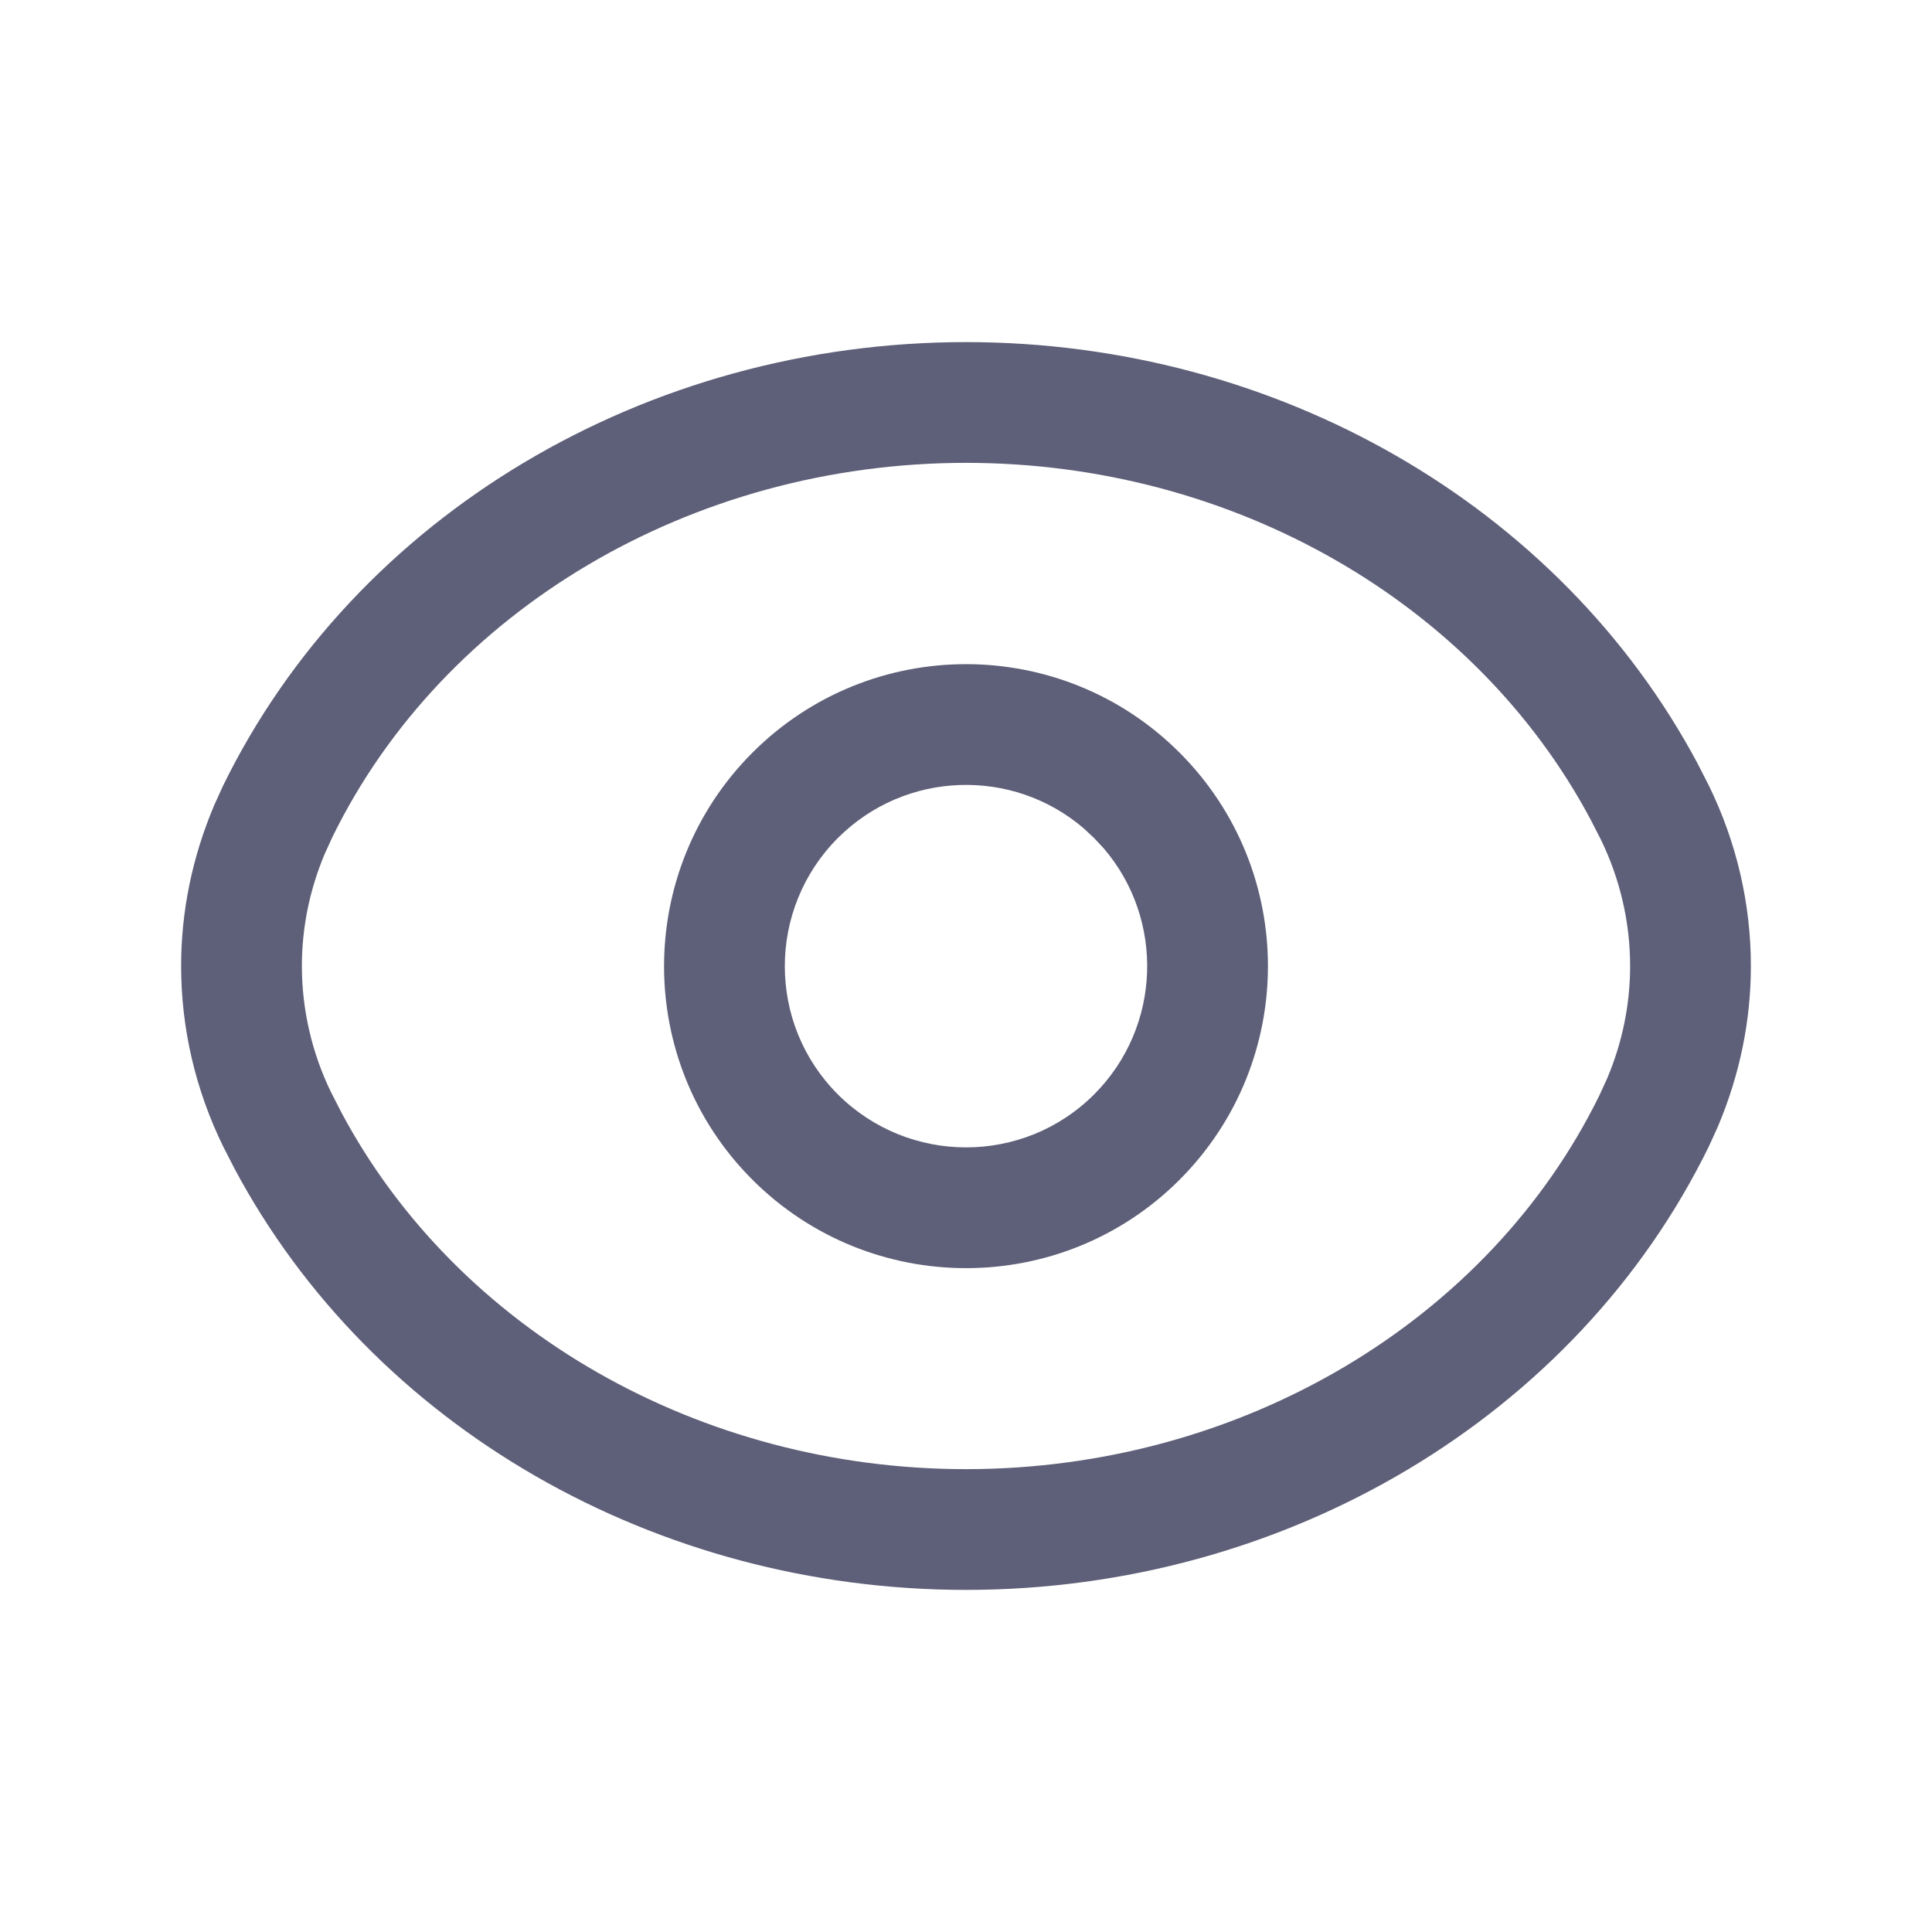 <svg width="28" height="28" viewBox="0 0 28 28" fill="none" xmlns="http://www.w3.org/2000/svg">
<path fill-rule="evenodd" clip-rule="evenodd" d="M17.095 10.908C15.386 9.198 12.615 9.198 10.905 10.908C9.197 12.619 9.197 15.39 10.905 17.098C12.616 18.806 15.387 18.806 17.095 17.098C18.803 15.387 18.803 12.616 17.095 10.908ZM12.143 12.145C13.12 11.168 14.675 11.121 15.706 12.005L15.855 12.144L15.997 12.296C16.88 13.327 16.833 14.883 15.857 15.861C14.833 16.885 13.169 16.885 12.142 15.86C11.118 14.836 11.118 13.172 12.143 12.145Z" fill="#5E5F78"/>
<path fill-rule="evenodd" clip-rule="evenodd" d="M3.234 11.385C5.152 7.465 9.366 4.958 14 4.958C18.493 4.958 22.602 7.317 24.602 11.064L24.766 11.385C25.167 12.205 25.375 13.097 25.375 14C25.375 14.789 25.216 15.571 24.897 16.327L24.766 16.615C22.848 20.535 18.634 23.042 14 23.042C9.507 23.042 5.398 20.683 3.398 16.935L3.234 16.615C2.833 15.795 2.625 14.903 2.625 14C2.625 13.211 2.784 12.429 3.103 11.673L3.234 11.385ZM23.051 11.875C21.369 8.722 17.859 6.708 14 6.708C10.021 6.708 6.424 8.848 4.817 12.132L4.706 12.375C4.487 12.894 4.375 13.445 4.375 14C4.375 14.635 4.522 15.264 4.799 15.832L4.949 16.125C6.631 19.277 10.141 21.292 14 21.292C17.979 21.292 21.576 19.152 23.183 15.868L23.294 15.625C23.513 15.106 23.625 14.555 23.625 14C23.625 13.365 23.478 12.736 23.201 12.168L23.051 11.875Z" fill="#5E5F78"/>
</svg>
